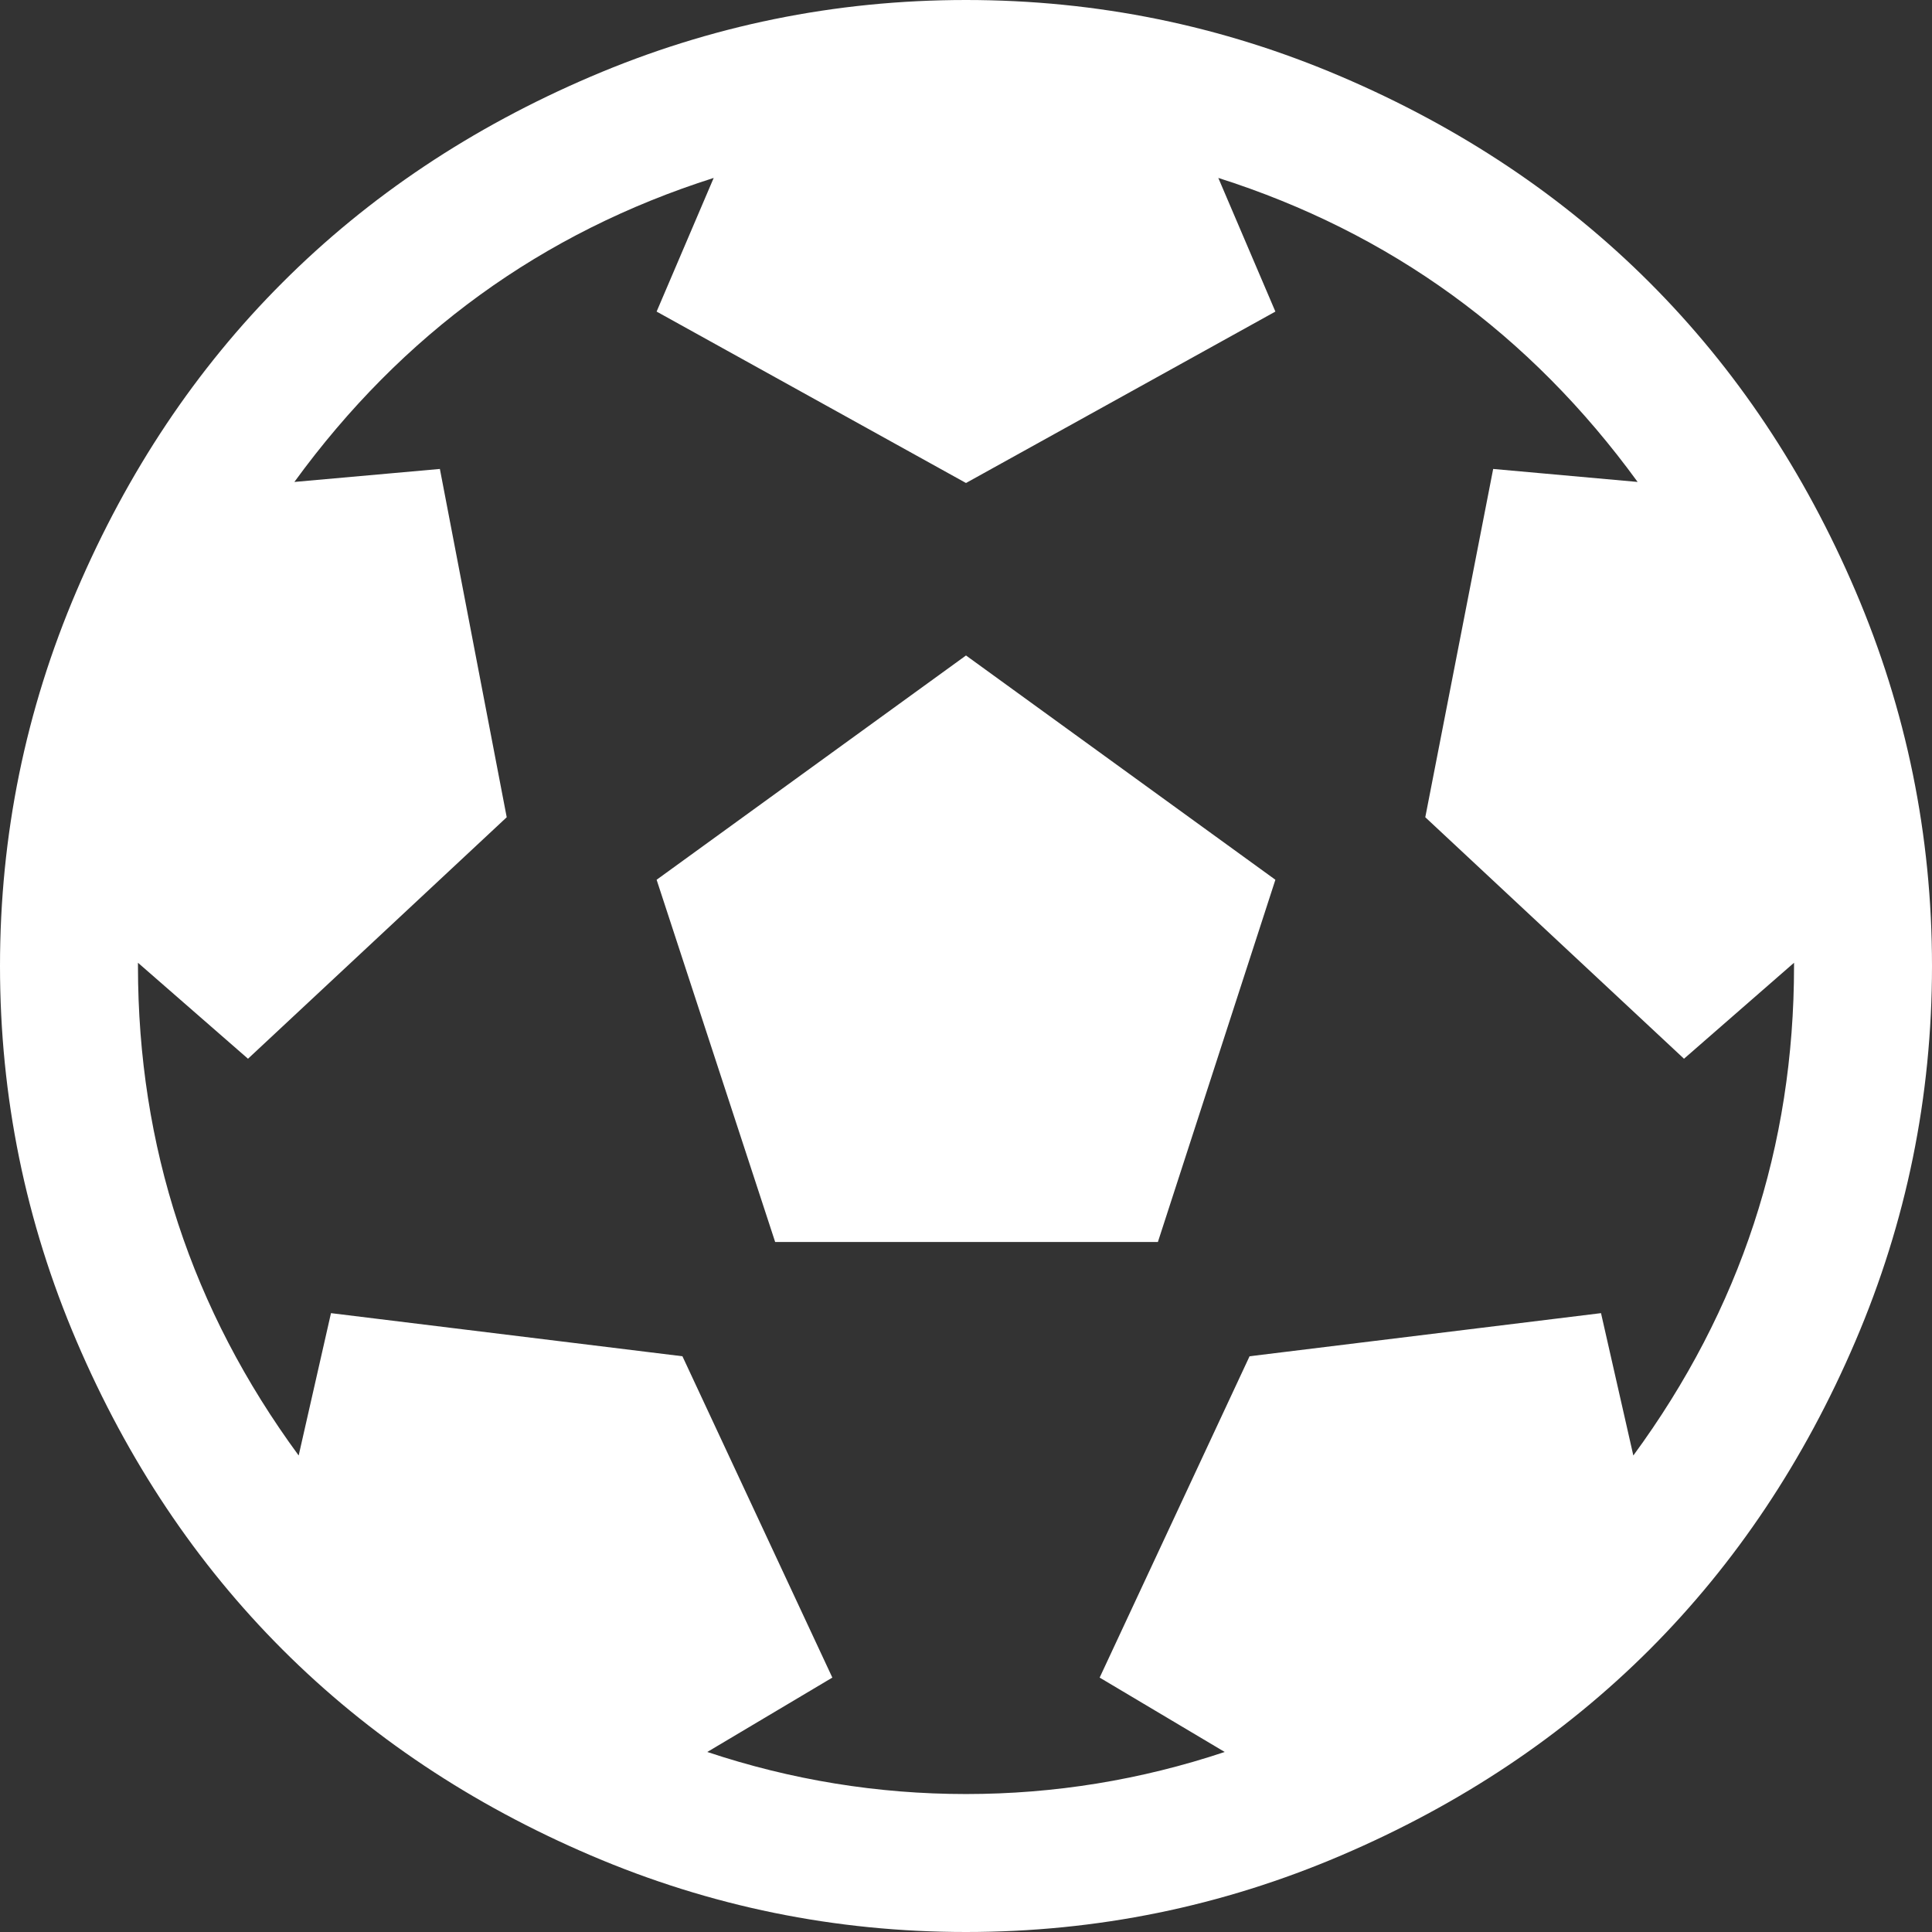 <svg width="22" height="22" viewBox="0 0 22 22" fill="none" xmlns="http://www.w3.org/2000/svg">
<rect x="0" y="0" width="22" height="22" fill="#333333" stroke="none"/>
<path d="M7.477 10.018L11 7.464L14.523 10.018L13.185 14.143H8.827L7.477 10.018ZM11 0C12.49 0 13.914 0.291 15.272 0.872C16.631 1.453 17.801 2.234 18.784 3.217C19.766 4.199 20.547 5.369 21.128 6.728C21.709 8.086 22 9.51 22 11C22 12.49 21.709 13.914 21.128 15.272C20.547 16.631 19.766 17.801 18.784 18.784C17.801 19.766 16.631 20.547 15.272 21.128C13.914 21.709 12.49 22 11 22C9.51 22 8.086 21.709 6.728 21.128C5.369 20.547 4.199 19.766 3.217 18.784C2.234 17.801 1.453 16.631 0.872 15.272C0.291 13.914 0 12.49 0 11C0 9.51 0.291 8.086 0.872 6.728C1.453 5.369 2.234 4.199 3.217 3.217C4.199 2.234 5.369 1.453 6.728 0.872C8.086 0.291 9.51 0 11 0ZM18.599 16.574C19.819 14.912 20.429 13.054 20.429 11V10.963L19.176 12.056L16.23 9.306L17.003 5.34L18.648 5.488C17.421 3.802 15.829 2.648 13.873 2.026L14.523 3.548L11 5.5L7.477 3.548L8.127 2.026C6.171 2.648 4.579 3.802 3.352 5.488L5.009 5.34L5.77 9.306L2.824 12.056L1.571 10.963V11C1.571 13.054 2.181 14.912 3.401 16.574L3.769 14.953L7.771 15.444L9.478 19.103L8.054 19.95C9.011 20.269 9.993 20.429 11 20.429C12.007 20.429 12.989 20.269 13.946 19.95L12.522 19.103L14.229 15.444L18.231 14.953L18.599 16.574Z" fill="white"/>
</svg>
